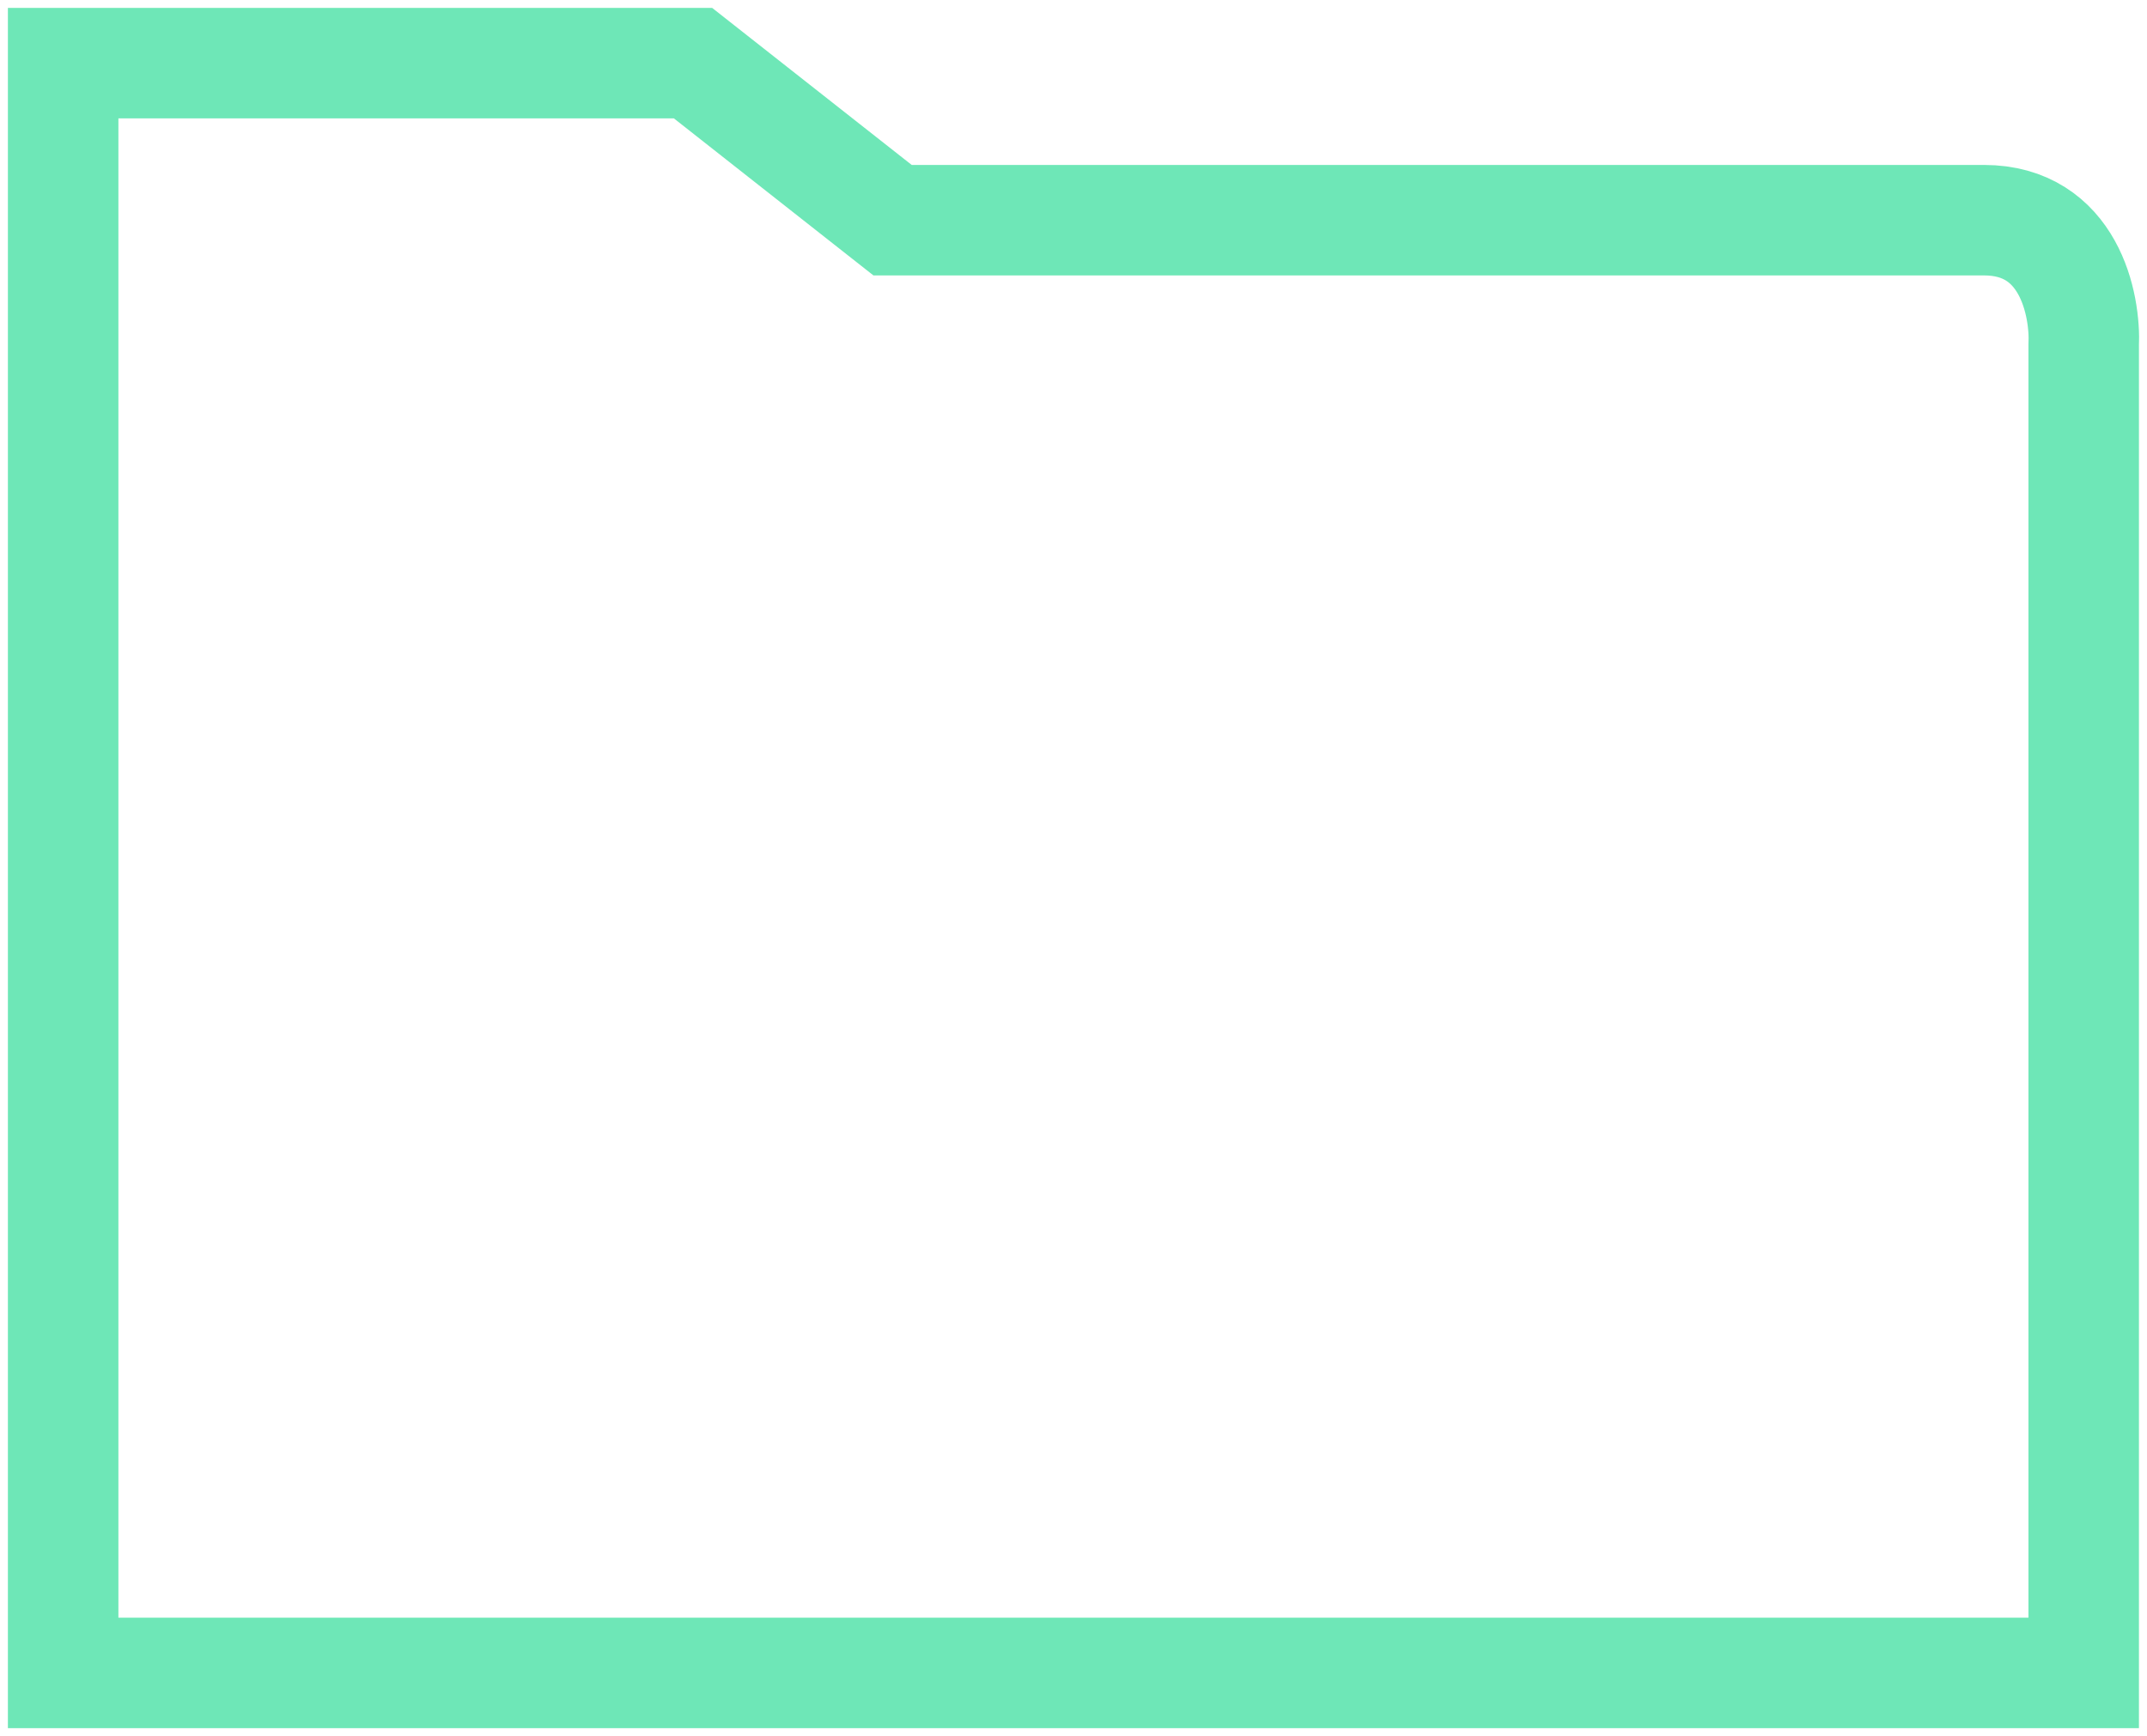 <svg width="136" height="110" viewBox="0 0 136 110" fill="none" xmlns="http://www.w3.org/2000/svg">
<path d="M4 106V4H43.898L56.539 13.951H125.669C131.042 13.951 132.121 19.259 131.99 21.912V106H4Z" stroke="#6EE7B7" stroke-width="7"/>
</svg>
